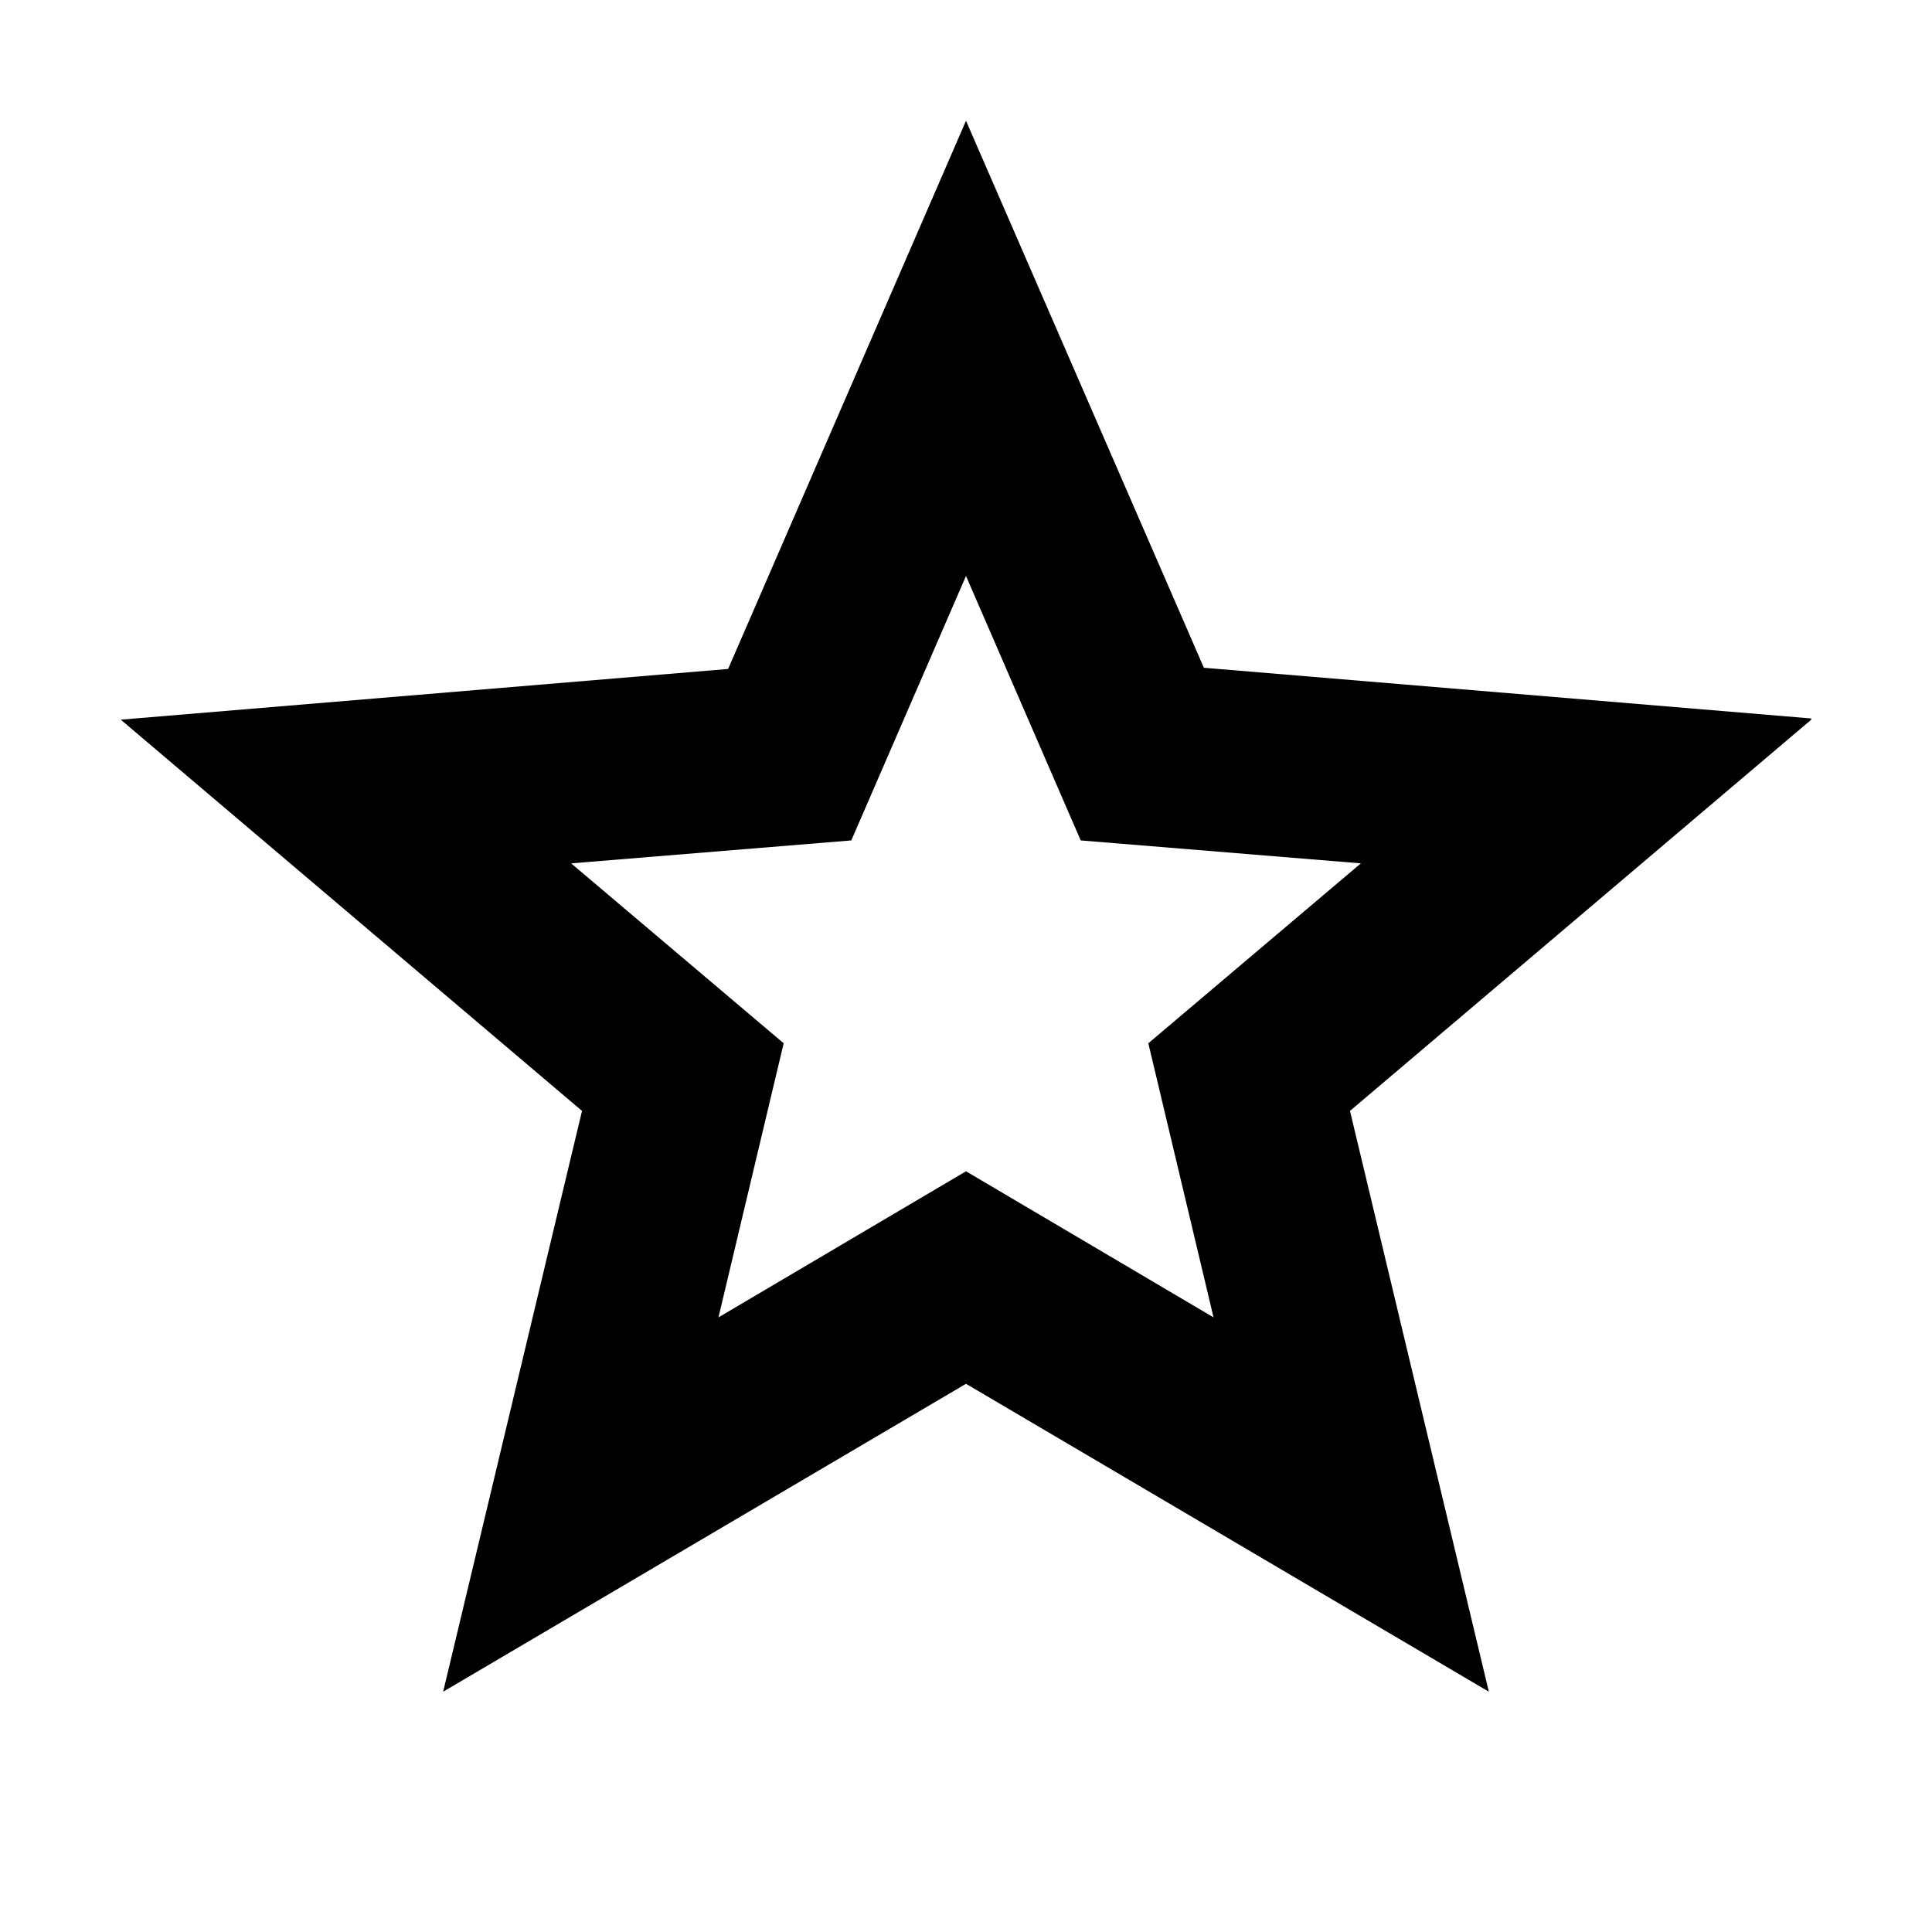 <svg xmlns="http://www.w3.org/2000/svg" width="16" height="16" fill="none" viewBox="0 0 16 16"><g clip-path="url(#a)"><path fill="#000" d="m15 5.95-5.03-.42L8 1 6.03 5.54 1 5.96 4.82 9.2l-1.15 4.81L8 11.46l4.33 2.55-1.15-4.81L15 5.96v-.01Zm-4.95 4.96L8 9.7l-2.05 1.21.54-2.27-1.76-1.49 2.32-.19L8 4.77l.95 2.19 2.32.19-1.76 1.49.54 2.27Z"/></g><defs><clipPath id="a"><path fill="#fff" d="M0 0h16v16H0z"/></clipPath></defs></svg>
